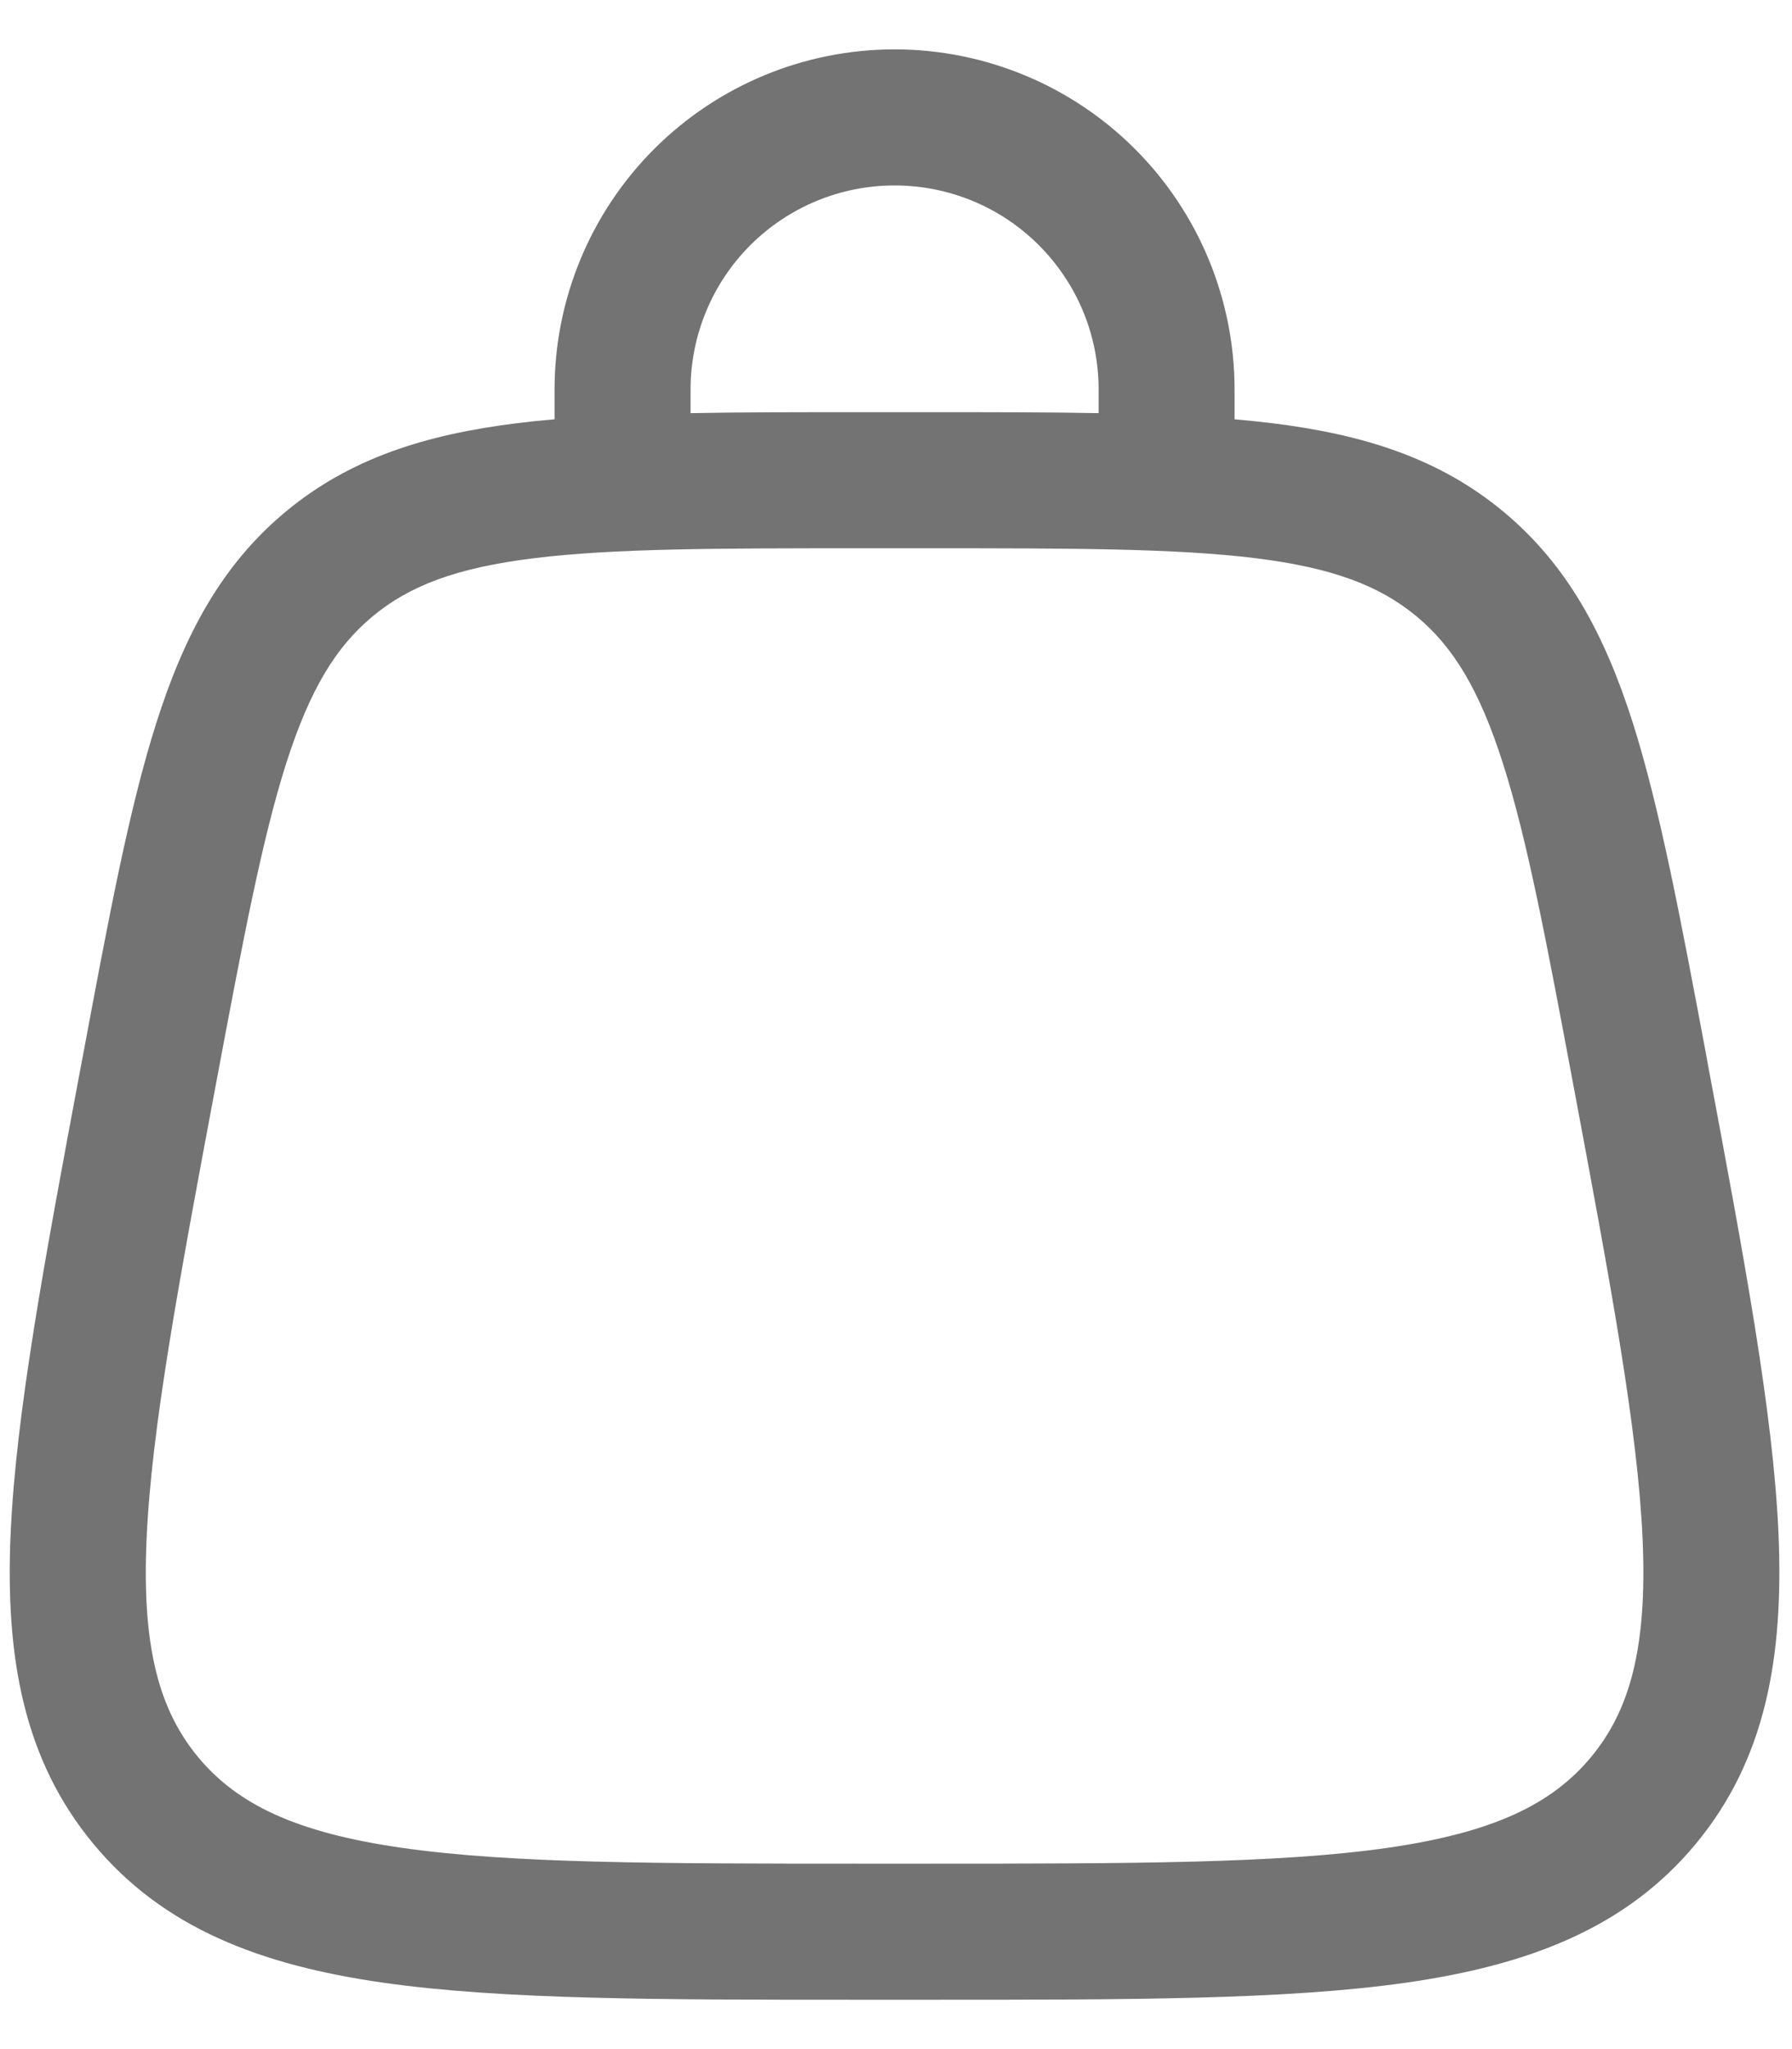<svg width="28" height="32" viewBox="0 0 28 32" fill="none" xmlns="http://www.w3.org/2000/svg">
<path fill-rule="evenodd" clip-rule="evenodd" d="M13.977 2.896C13.132 2.896 12.321 3.232 11.724 3.829C11.126 4.427 10.79 5.238 10.79 6.083V6.452C11.579 6.437 12.445 6.437 13.397 6.437H14.56C15.509 6.437 16.376 6.437 17.166 6.452V6.083C17.166 5.665 17.084 5.25 16.924 4.863C16.763 4.476 16.528 4.125 16.232 3.829C15.936 3.533 15.585 3.298 15.198 3.138C14.811 2.978 14.396 2.896 13.977 2.896ZM19.29 6.548V6.083C19.29 4.674 18.73 3.323 17.734 2.327C16.738 1.331 15.386 0.771 13.977 0.771C12.569 0.771 11.217 1.331 10.221 2.327C9.225 3.323 8.665 4.674 8.665 6.083V6.548C8.462 6.565 8.268 6.585 8.078 6.609C6.648 6.786 5.469 7.157 4.466 7.989C3.464 8.82 2.882 9.911 2.444 11.285C2.019 12.617 1.699 14.327 1.297 16.479L1.267 16.635C0.698 19.671 0.25 22.063 0.166 23.949C0.081 25.883 0.37 27.483 1.461 28.797C2.552 30.111 4.072 30.689 5.987 30.963C7.857 31.229 10.29 31.229 13.38 31.229H14.577C17.665 31.229 20.099 31.229 21.968 30.963C23.883 30.689 25.404 30.111 26.495 28.797C27.586 27.483 27.872 25.883 27.789 23.949C27.706 22.063 27.257 19.671 26.688 16.635L26.66 16.479C26.256 14.327 25.934 12.616 25.512 11.285C25.073 9.911 24.492 8.82 23.489 7.989C22.487 7.157 21.307 6.785 19.877 6.609C19.681 6.585 19.486 6.565 19.29 6.548ZM8.339 8.718C7.128 8.867 6.395 9.149 5.823 9.625C5.252 10.098 4.84 10.765 4.469 11.93C4.091 13.12 3.792 14.704 3.372 16.941C2.783 20.081 2.365 22.324 2.29 24.042C2.216 25.728 2.488 26.706 3.096 27.441C3.705 28.173 4.616 28.62 6.288 28.858C7.988 29.101 10.271 29.104 13.467 29.104H14.488C17.685 29.104 19.966 29.101 21.667 28.859C23.339 28.62 24.25 28.173 24.859 27.441C25.468 26.707 25.739 25.73 25.666 24.041C25.59 22.325 25.172 20.081 24.583 16.941C24.163 14.702 23.866 13.121 23.486 11.93C23.115 10.765 22.704 10.098 22.132 9.624C21.559 9.149 20.828 8.867 19.616 8.717C18.375 8.564 16.764 8.562 14.488 8.562H13.467C11.191 8.562 9.58 8.564 8.339 8.718Z" fill="#737373"/>
</svg>
